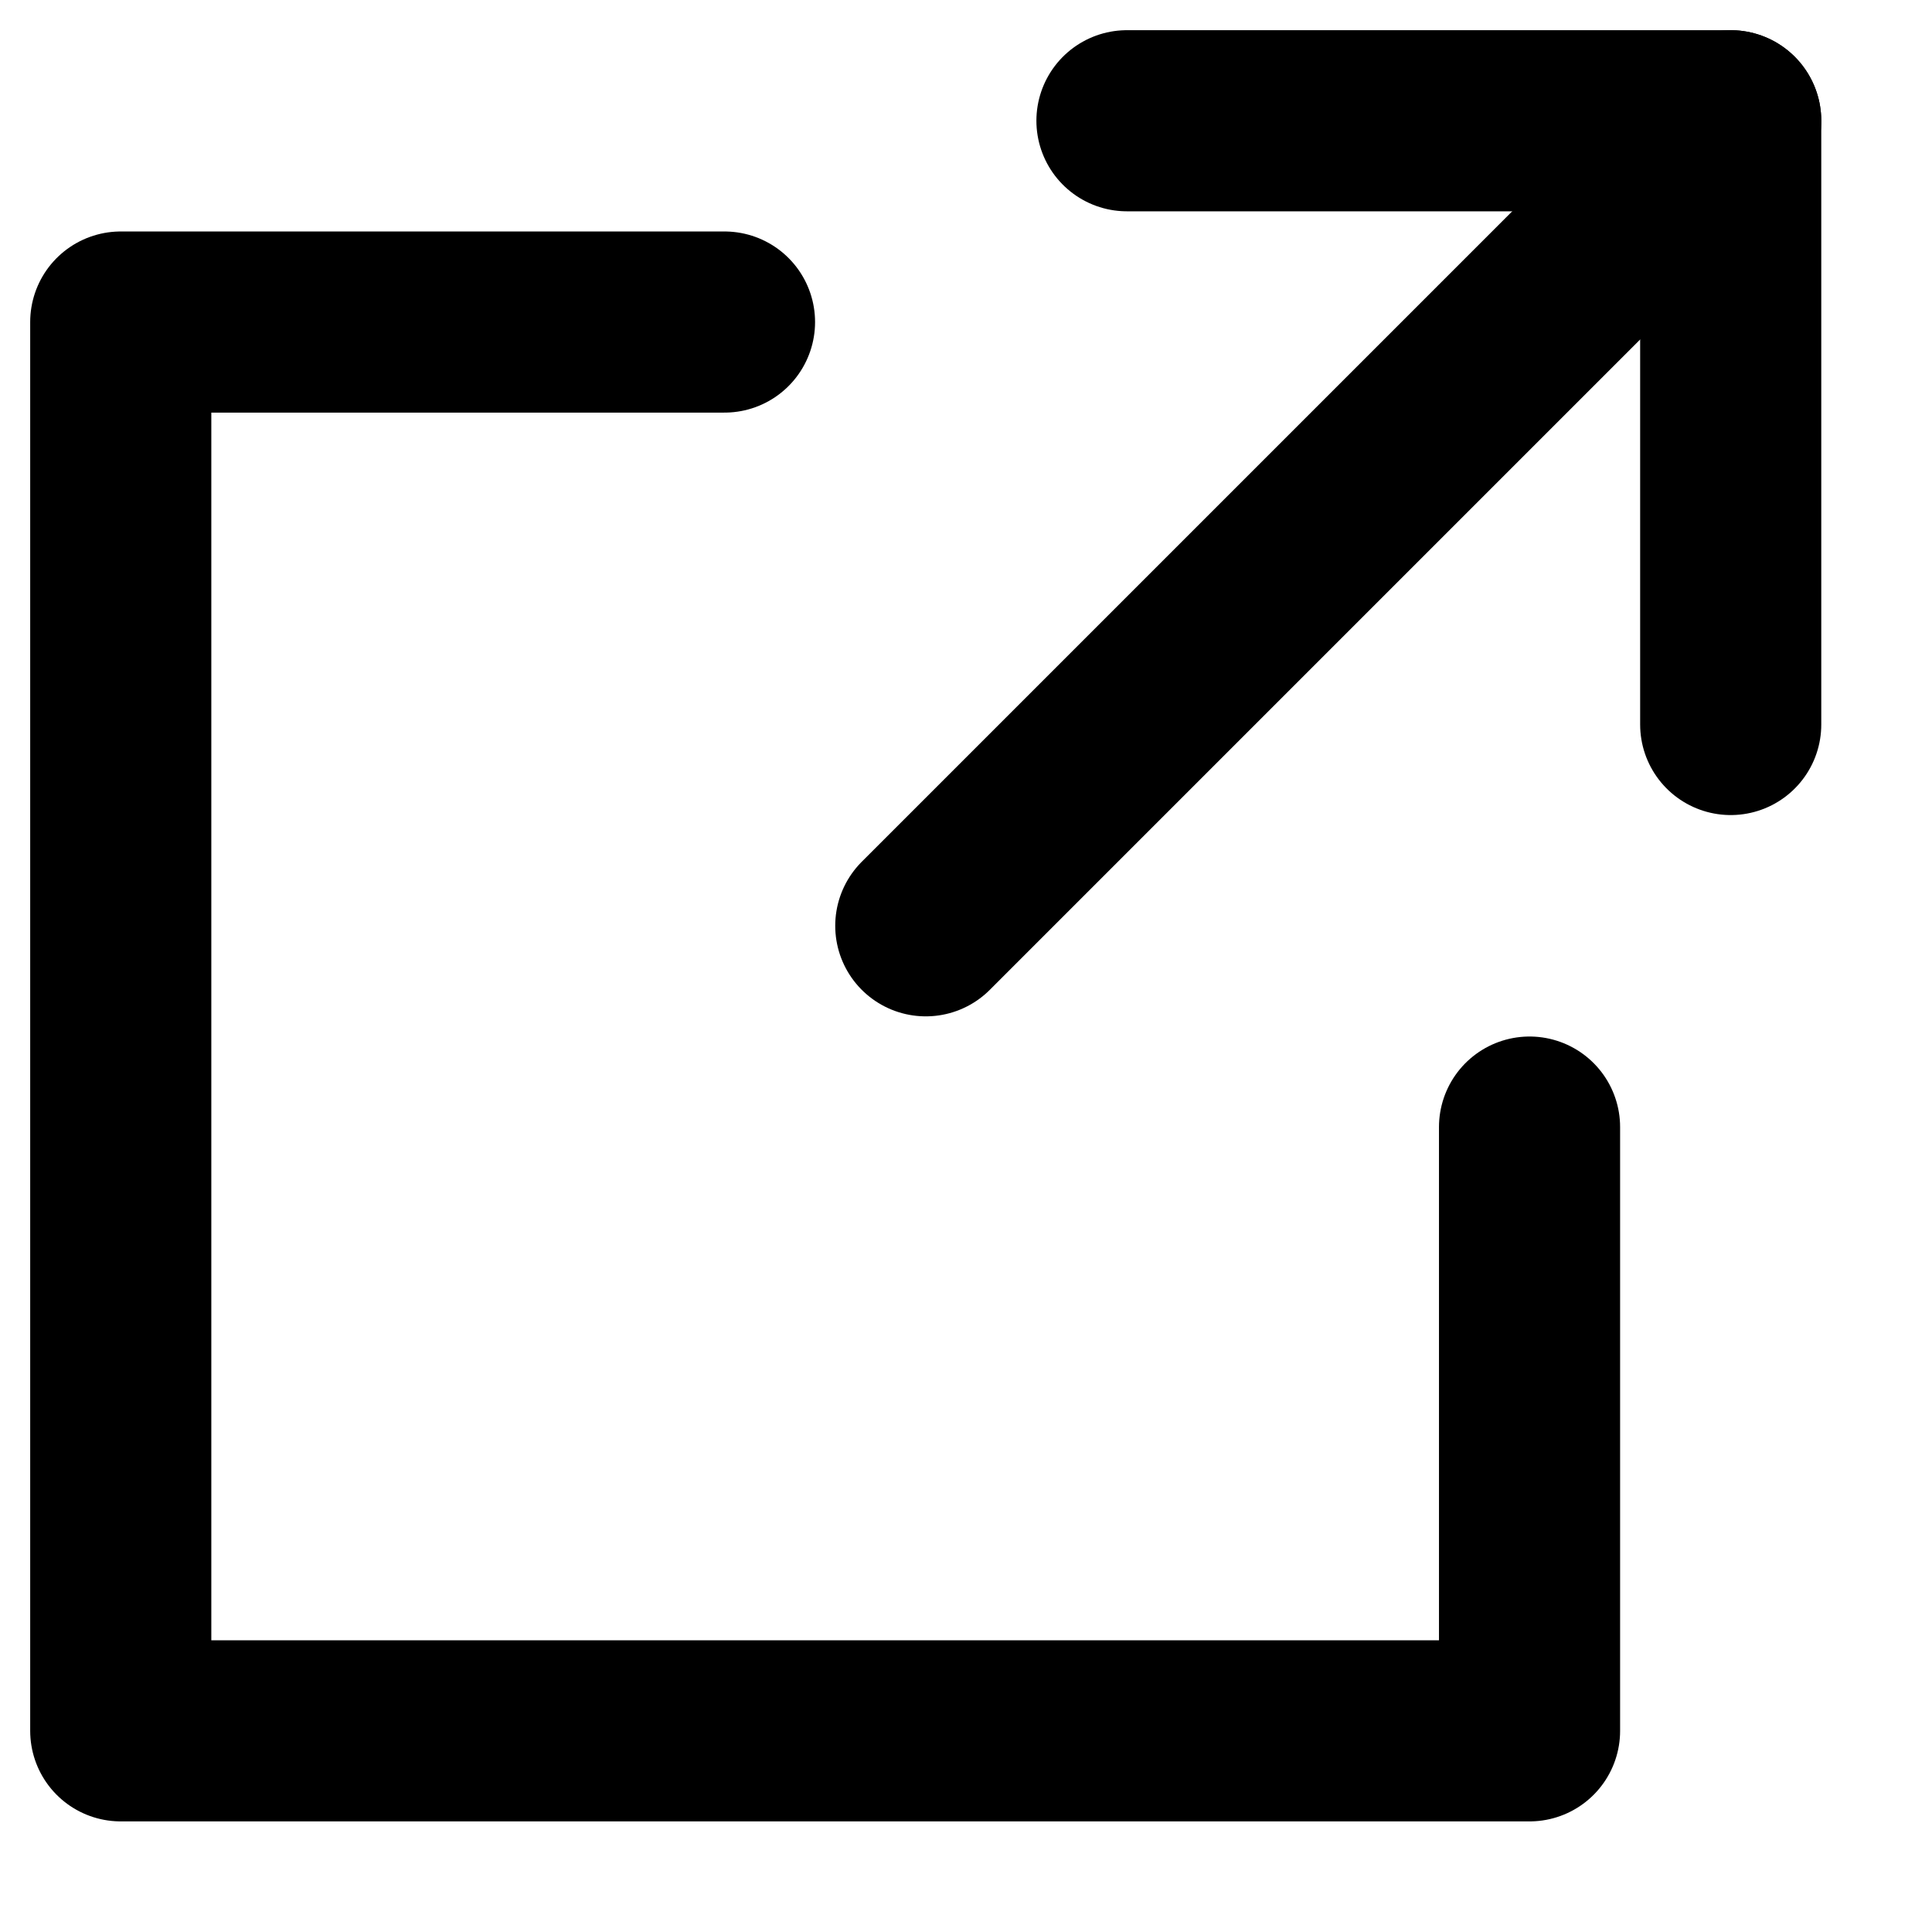 <svg fill="none" height="16" viewBox="0 0 16 16" width="16" xmlns="http://www.w3.org/2000/svg"><g stroke="#000" stroke-linecap="round" stroke-width="1.5"><path d="m14.333 1h-5" stroke-linejoin="round"/><path d="m14.333 1v5" stroke-linejoin="round"/><path d="m7.667 7.667 5.833-5.833"/><path d="m6 2.667h-5v11.667h11.667v-5" stroke-linejoin="round"/></g></svg>